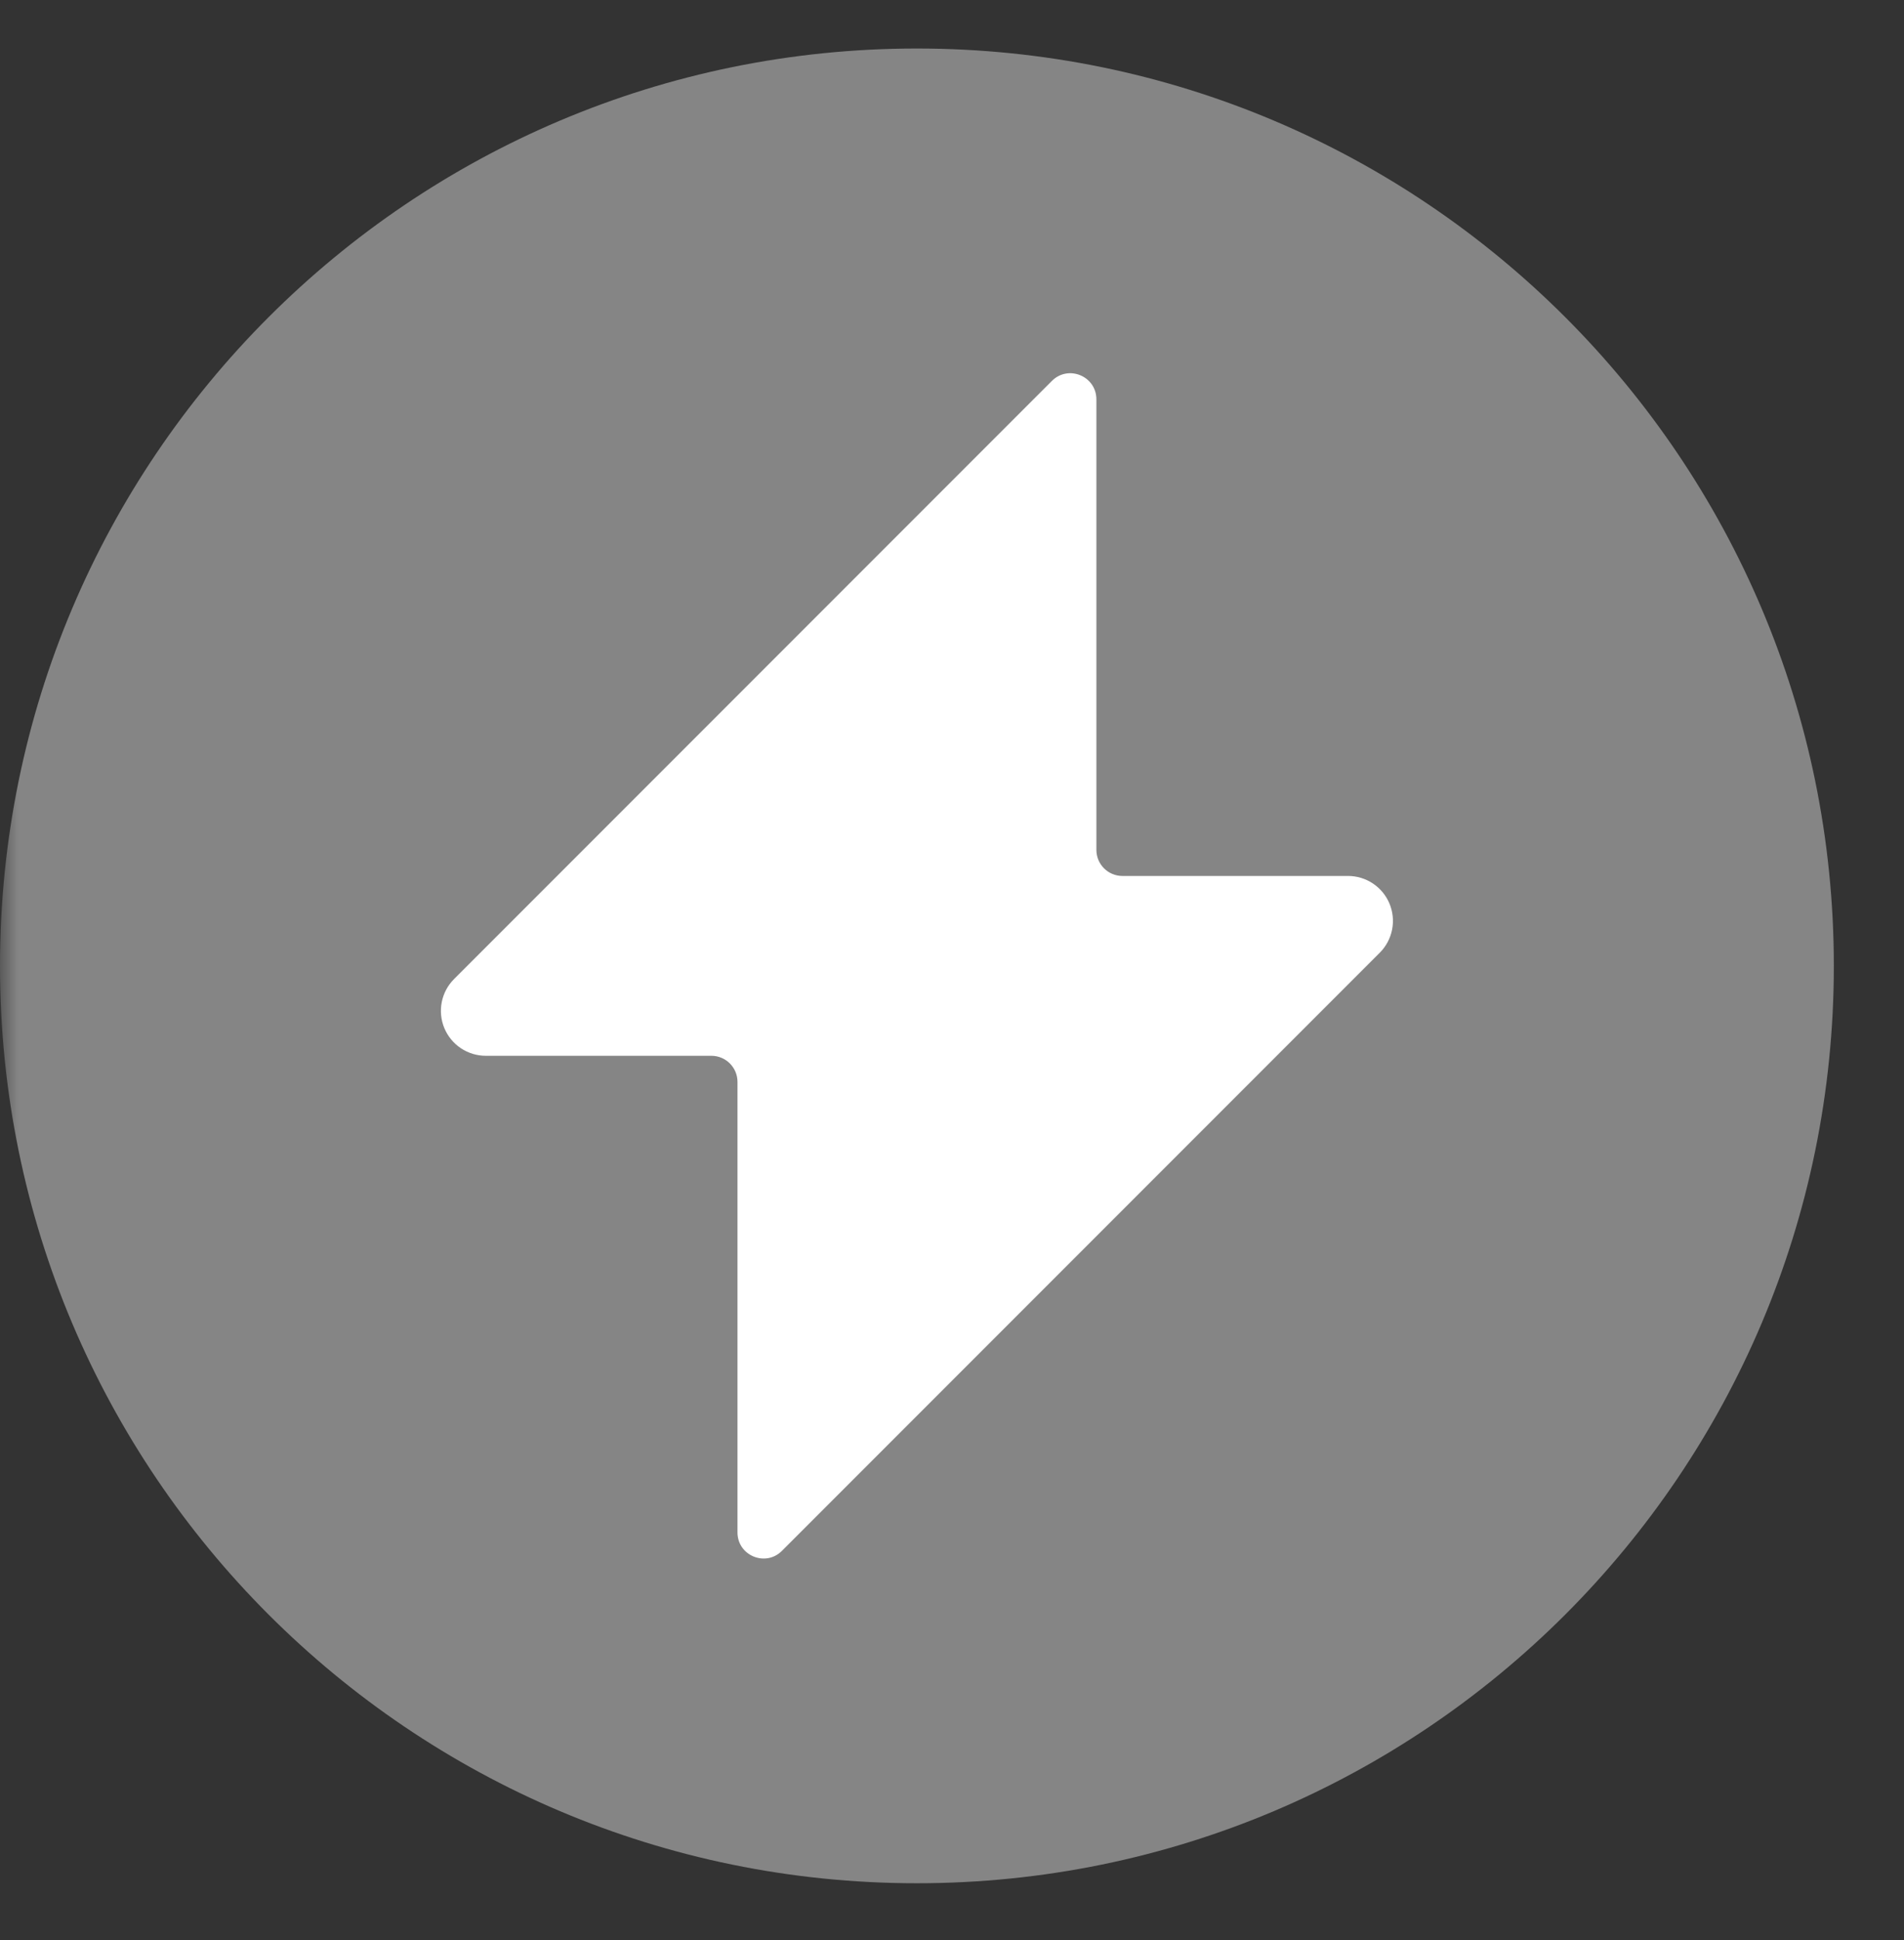 <svg width="54" height="55" viewBox="0 0 54 55" fill="none" xmlns="http://www.w3.org/2000/svg">
<rect x="0" y="0" width="54" height="55" fill="#333333" stroke="none"/>
<mask id="mask0_1_246" style="mask-type:luminance" maskUnits="userSpaceOnUse" x="0" y="0" width="54" height="55">
<path d="M53.217 0H0V54.696H53.217V0Z" fill="white"/>
</mask>
<g mask="url(#mask0_1_246)">
<path d="M26.005 53.385C40.367 53.385 52.01 41.742 52.01 27.38C52.01 13.018 40.367 1.375 26.005 1.375C11.643 1.375 0 13.018 0 27.38C0 41.742 11.643 53.385 26.005 53.385Z" fill="white" fill-opacity="0.4"/>
<path d="M31.095 11.321C31.095 10.662 30.299 10.332 29.833 10.798L12.877 27.754C12.699 27.932 12.578 28.159 12.529 28.406C12.48 28.654 12.505 28.91 12.601 29.142C12.698 29.375 12.861 29.574 13.07 29.714C13.28 29.854 13.526 29.929 13.778 29.929H20.176C20.584 29.929 20.916 30.26 20.916 30.669V43.44C20.916 44.098 21.712 44.428 22.177 43.962L39.133 27.006C39.311 26.828 39.432 26.601 39.481 26.354C39.531 26.107 39.505 25.851 39.409 25.618C39.313 25.385 39.149 25.186 38.94 25.046C38.731 24.906 38.484 24.831 38.233 24.831H31.834C31.426 24.831 31.095 24.5 31.095 24.092V11.321Z" fill="white"/>
</g>
</svg>
